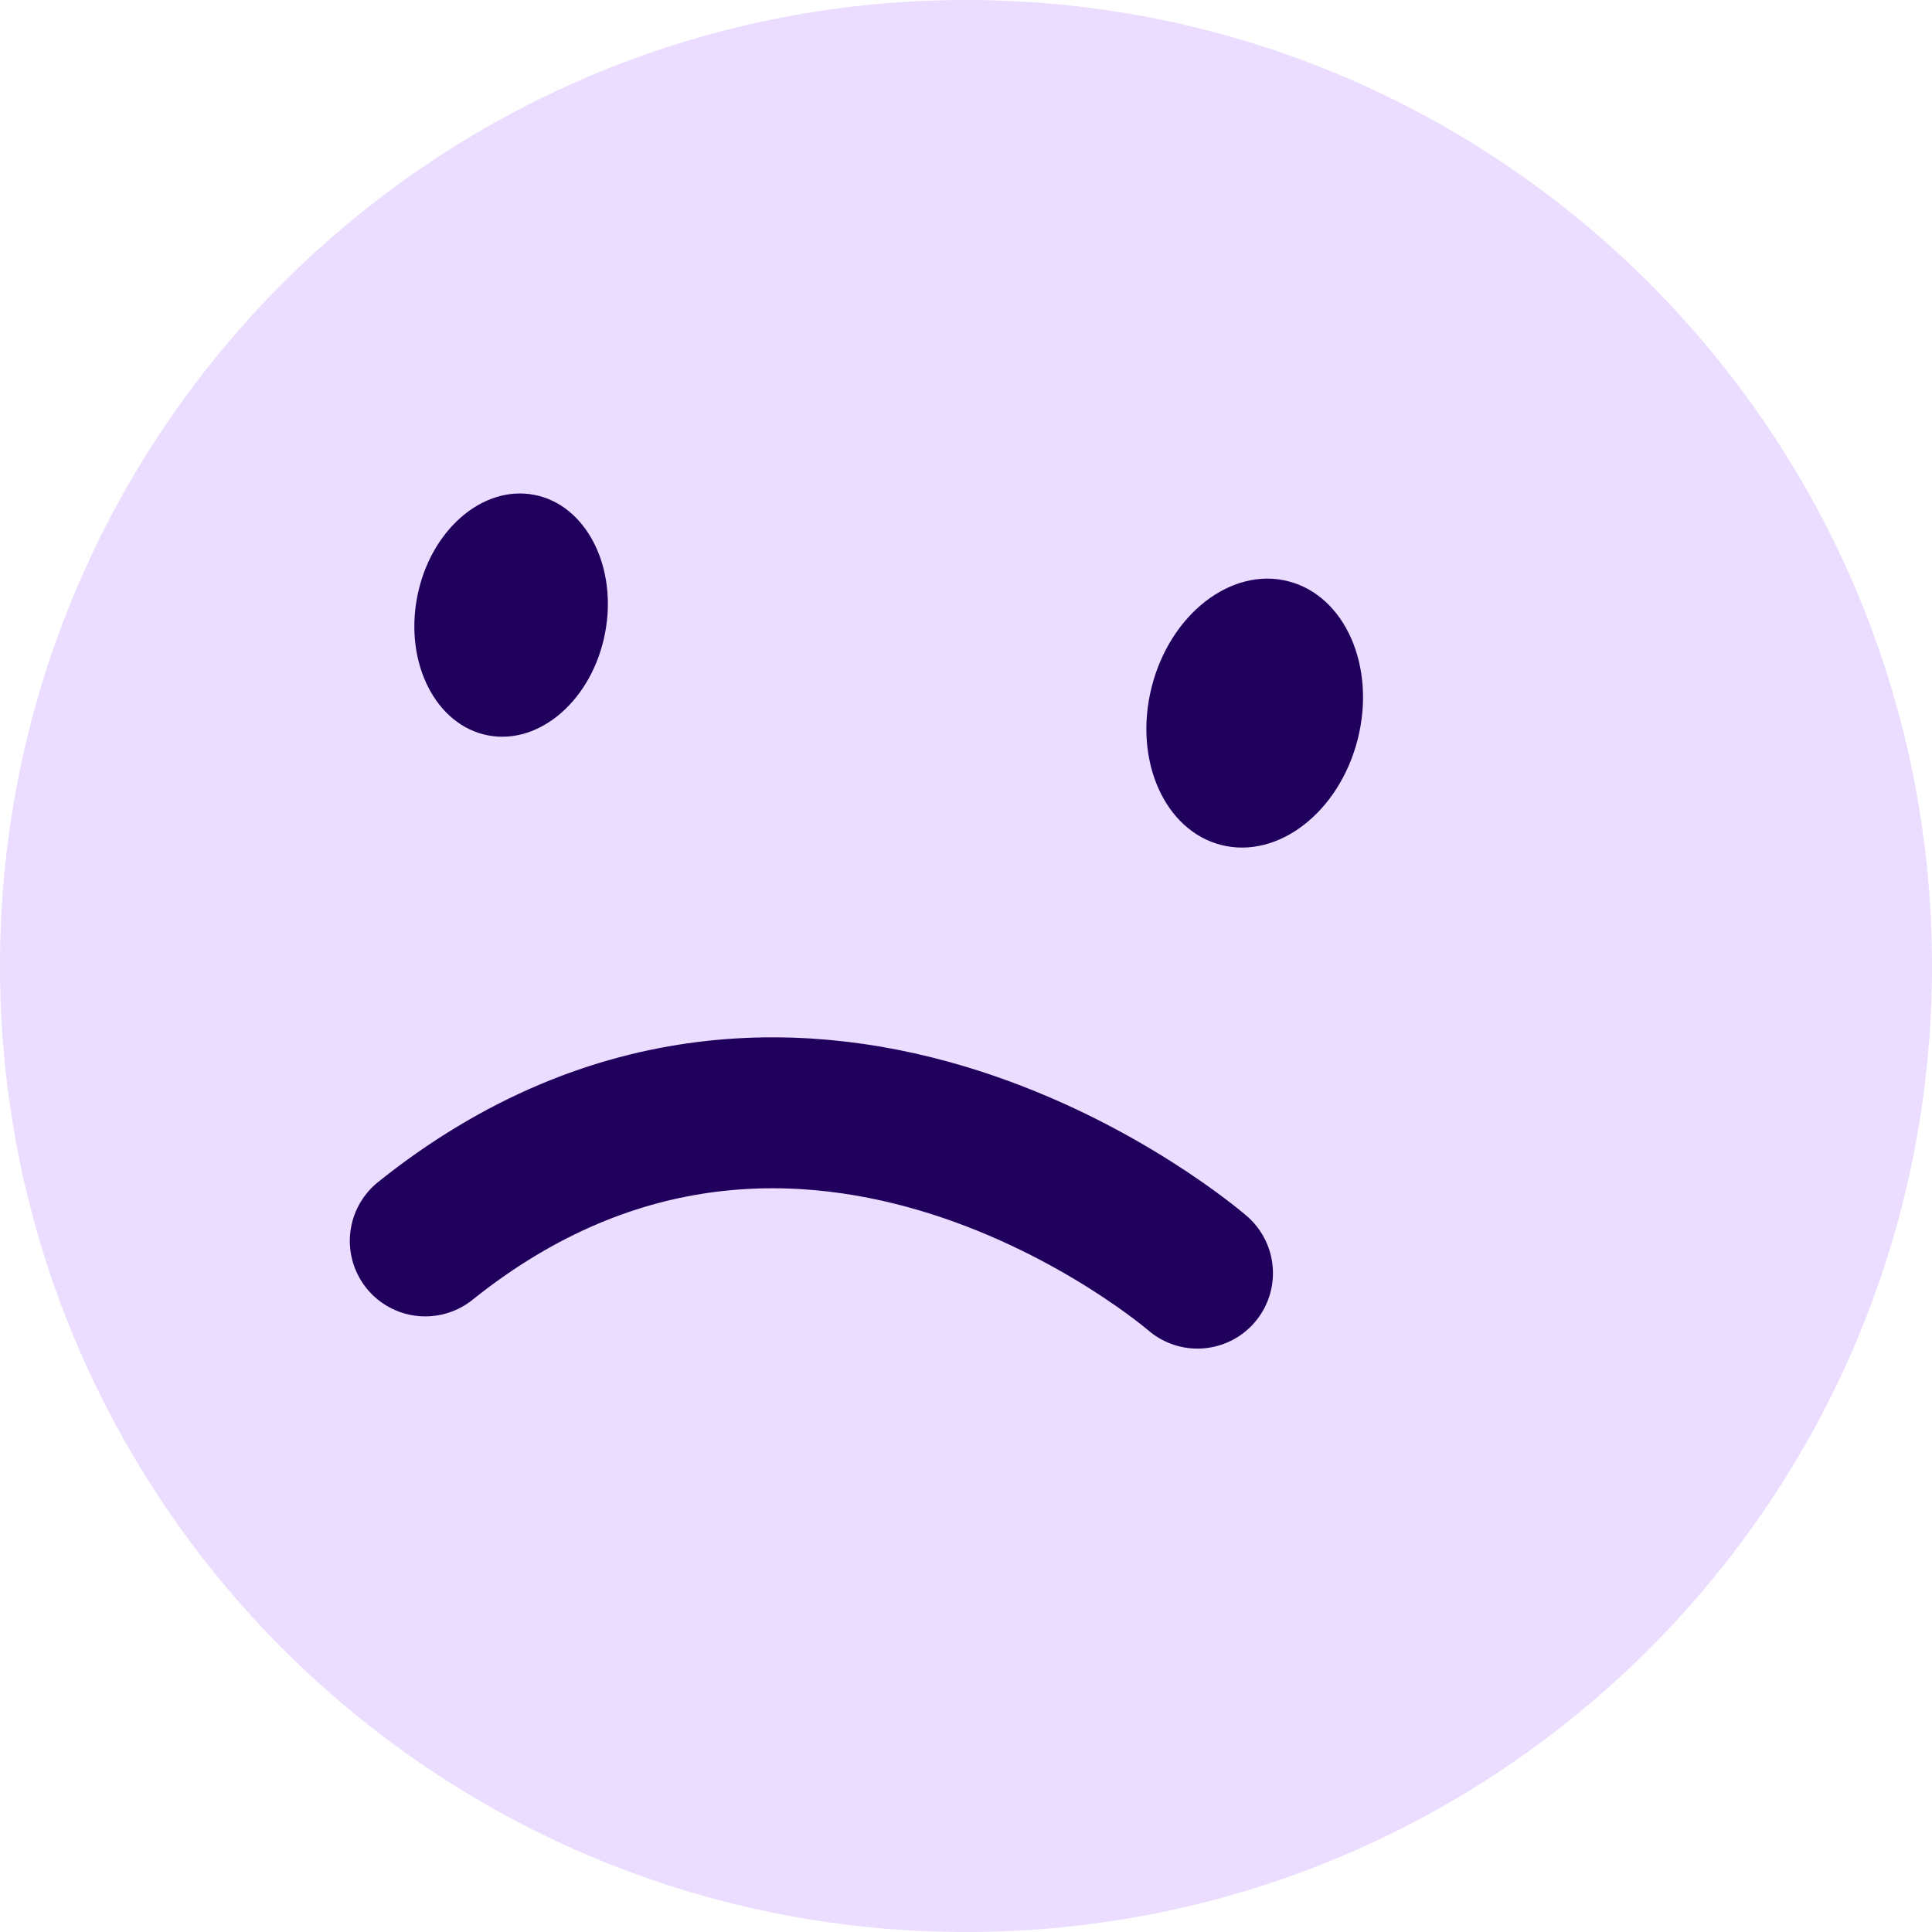 <svg width="64" height="64" viewBox="0 0 64 64" fill="none" xmlns="http://www.w3.org/2000/svg">
<g clip-path="url(#clip0_267_2559)">
<path d="M32 64C49.673 64 64 49.673 64 32C64 14.327 49.673 0 32 0C14.327 0 0 14.327 0 32C0 49.673 14.327 64 32 64Z" fill="#EADDFF"/>
<path d="M44.977 24.485C45.587 22.072 44.553 19.73 42.668 19.253C40.783 18.776 38.76 20.346 38.15 22.759C37.54 25.173 38.573 27.515 40.458 27.992C42.343 28.469 44.366 26.899 44.977 24.485Z" fill="#21005D"/>
<path d="M20.043 20.974C20.466 18.774 19.415 16.722 17.697 16.392C15.978 16.062 14.242 17.577 13.819 19.778C13.396 21.978 14.446 24.03 16.165 24.36C17.884 24.69 19.62 23.174 20.043 20.974Z" fill="#21005D"/>
<path d="M39.668 42.174C39.668 42.174 26.74 30.971 14.088 41.107" stroke="#21005D" stroke-width="5" stroke-linecap="round" stroke-linejoin="round"/>
</g>
<defs>
<clipPath id="clip0_267_2559">
<rect width="64" height="64" fill="white"/>
</clipPath>
</defs>
</svg>
